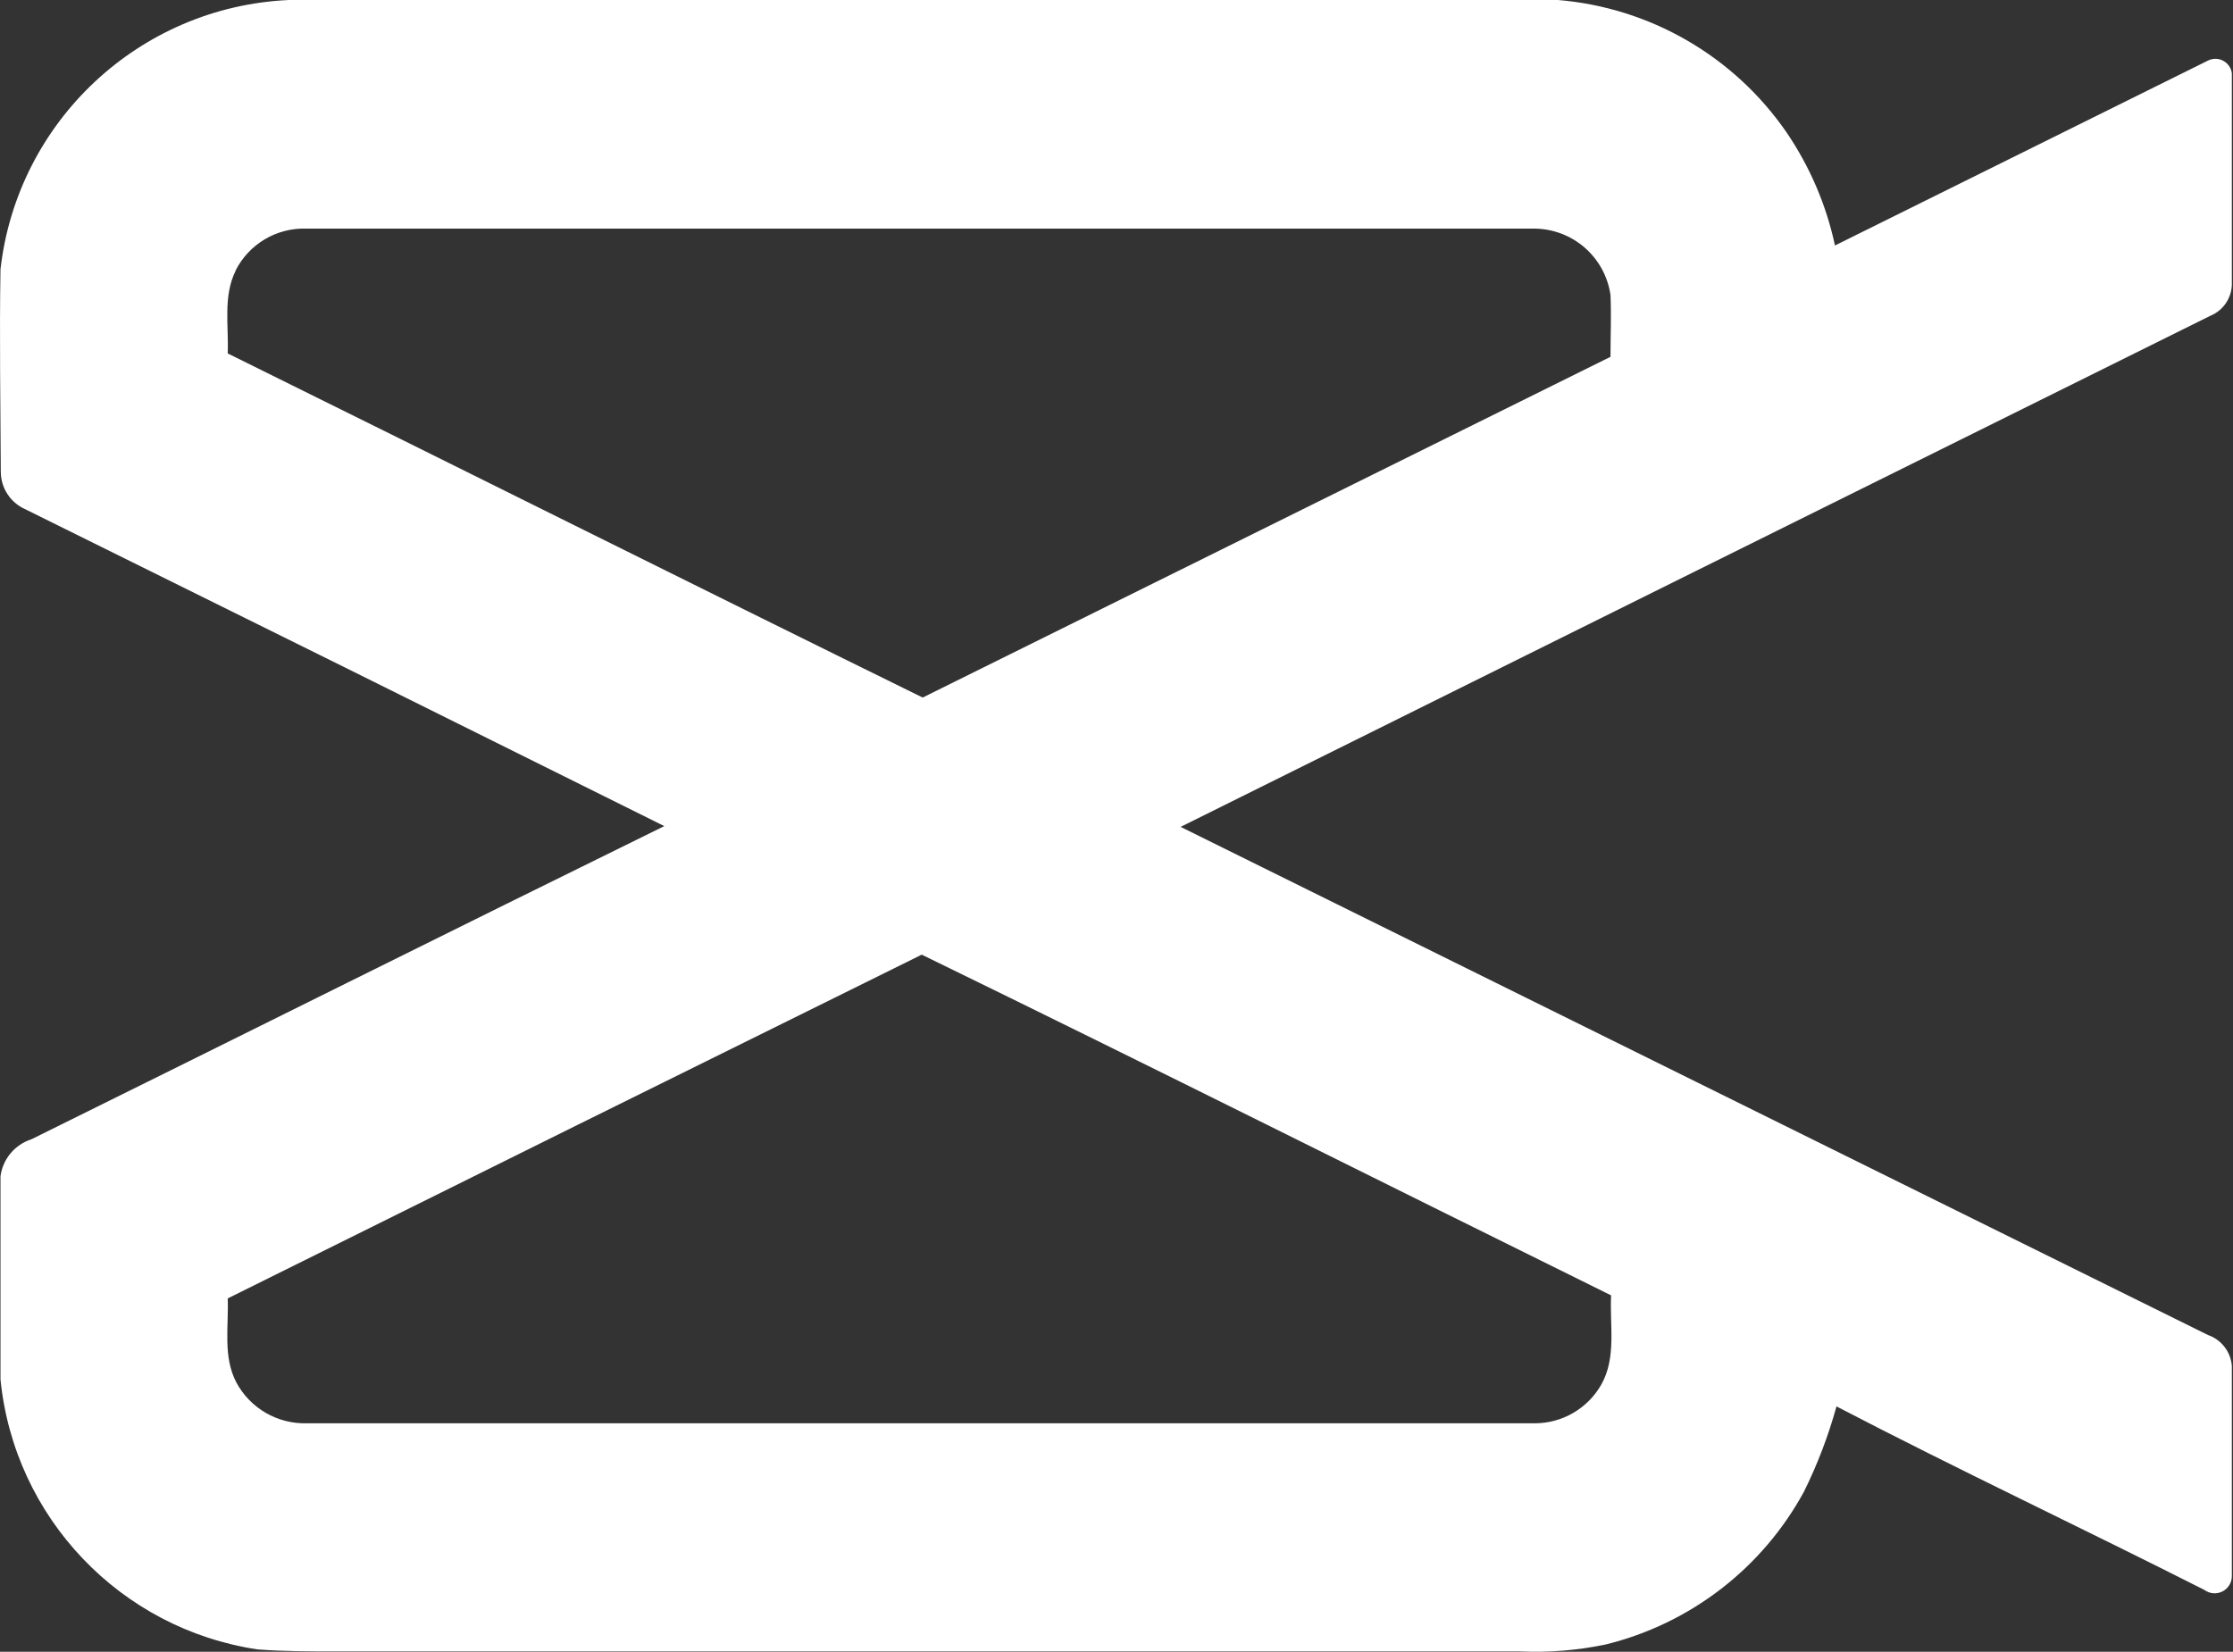 <svg width="173" height="128" viewBox="0 0 173 128" fill="none" xmlns="http://www.w3.org/2000/svg">
<rect x="0" y="0" width="173" height="128" fill="#333333" stroke="none"/>
<path d="M0.037 20.871C1.344 9.383 10.81 0.533 22.361 0.001L120.703 0C124.228 0.291 127.645 1.362 130.706 3.135C133.768 4.907 136.397 7.338 138.405 10.25C140.214 12.904 141.49 15.883 142.163 19.023L171.064 4.693C171.247 4.601 171.45 4.555 171.654 4.558C171.859 4.561 172.06 4.612 172.241 4.709C172.422 4.805 172.577 4.943 172.694 5.112C172.81 5.28 172.885 5.474 172.911 5.677V21.928L172.912 21.984C172.912 22.517 172.753 23.039 172.456 23.482C172.159 23.925 171.737 24.269 171.243 24.472C144.645 37.662 118.053 50.864 91.467 64.078L171.063 103.456C171.572 103.632 172.017 103.954 172.346 104.38C172.674 104.806 172.871 105.319 172.911 105.856V122.14C172.911 122.387 172.843 122.628 172.713 122.838C172.584 123.048 172.399 123.218 172.178 123.329C171.958 123.44 171.711 123.488 171.465 123.467C171.22 123.446 170.984 123.358 170.786 123.211C161.305 118.41 151.691 113.886 142.281 108.989C141.652 111.264 140.809 113.475 139.763 115.591C138.168 118.524 135.979 121.092 133.336 123.131C130.693 125.17 127.654 126.636 124.412 127.434C122.243 127.89 120.026 128.072 117.812 127.975L26.153 127.976C24.088 127.976 22.012 127.976 19.959 127.82C9.319 126.229 1.108 117.607 0.038 106.901V91.155C0.124 90.499 0.396 89.88 0.821 89.372C1.246 88.864 1.806 88.487 2.438 88.285C18.784 80.208 35.094 72.059 51.465 64.018C34.974 55.809 18.471 47.623 1.957 39.462C1.396 39.214 0.918 38.809 0.582 38.296C0.245 37.783 0.065 37.183 0.061 36.569C0.037 31.349 -0.048 26.104 0.037 20.871ZM18.256 20.98C17.271 22.96 17.727 25.252 17.643 27.389C35.647 36.282 53.517 45.223 71.484 54.056C89.238 45.255 107.001 36.454 124.771 27.652C124.771 26.056 124.844 24.46 124.771 22.852C124.564 21.425 123.85 20.12 122.759 19.177C121.669 18.234 120.275 17.715 118.833 17.715H118.771L23.74 17.715C22.608 17.677 21.488 17.965 20.514 18.543C19.54 19.122 18.752 19.967 18.243 20.98H18.256ZM17.643 100.624C17.727 102.784 17.259 105.112 18.303 107.117C18.828 108.102 19.617 108.922 20.581 109.483C21.546 110.045 22.648 110.326 23.764 110.296L118.855 110.297L118.903 110.297C121.031 110.297 122.997 109.156 124.052 107.308C125.251 105.208 124.7 102.688 124.819 100.383C107.021 91.598 89.245 82.668 71.411 73.98C53.474 82.84 35.548 91.722 17.632 100.624H17.643Z" fill="white"/>
</svg>
